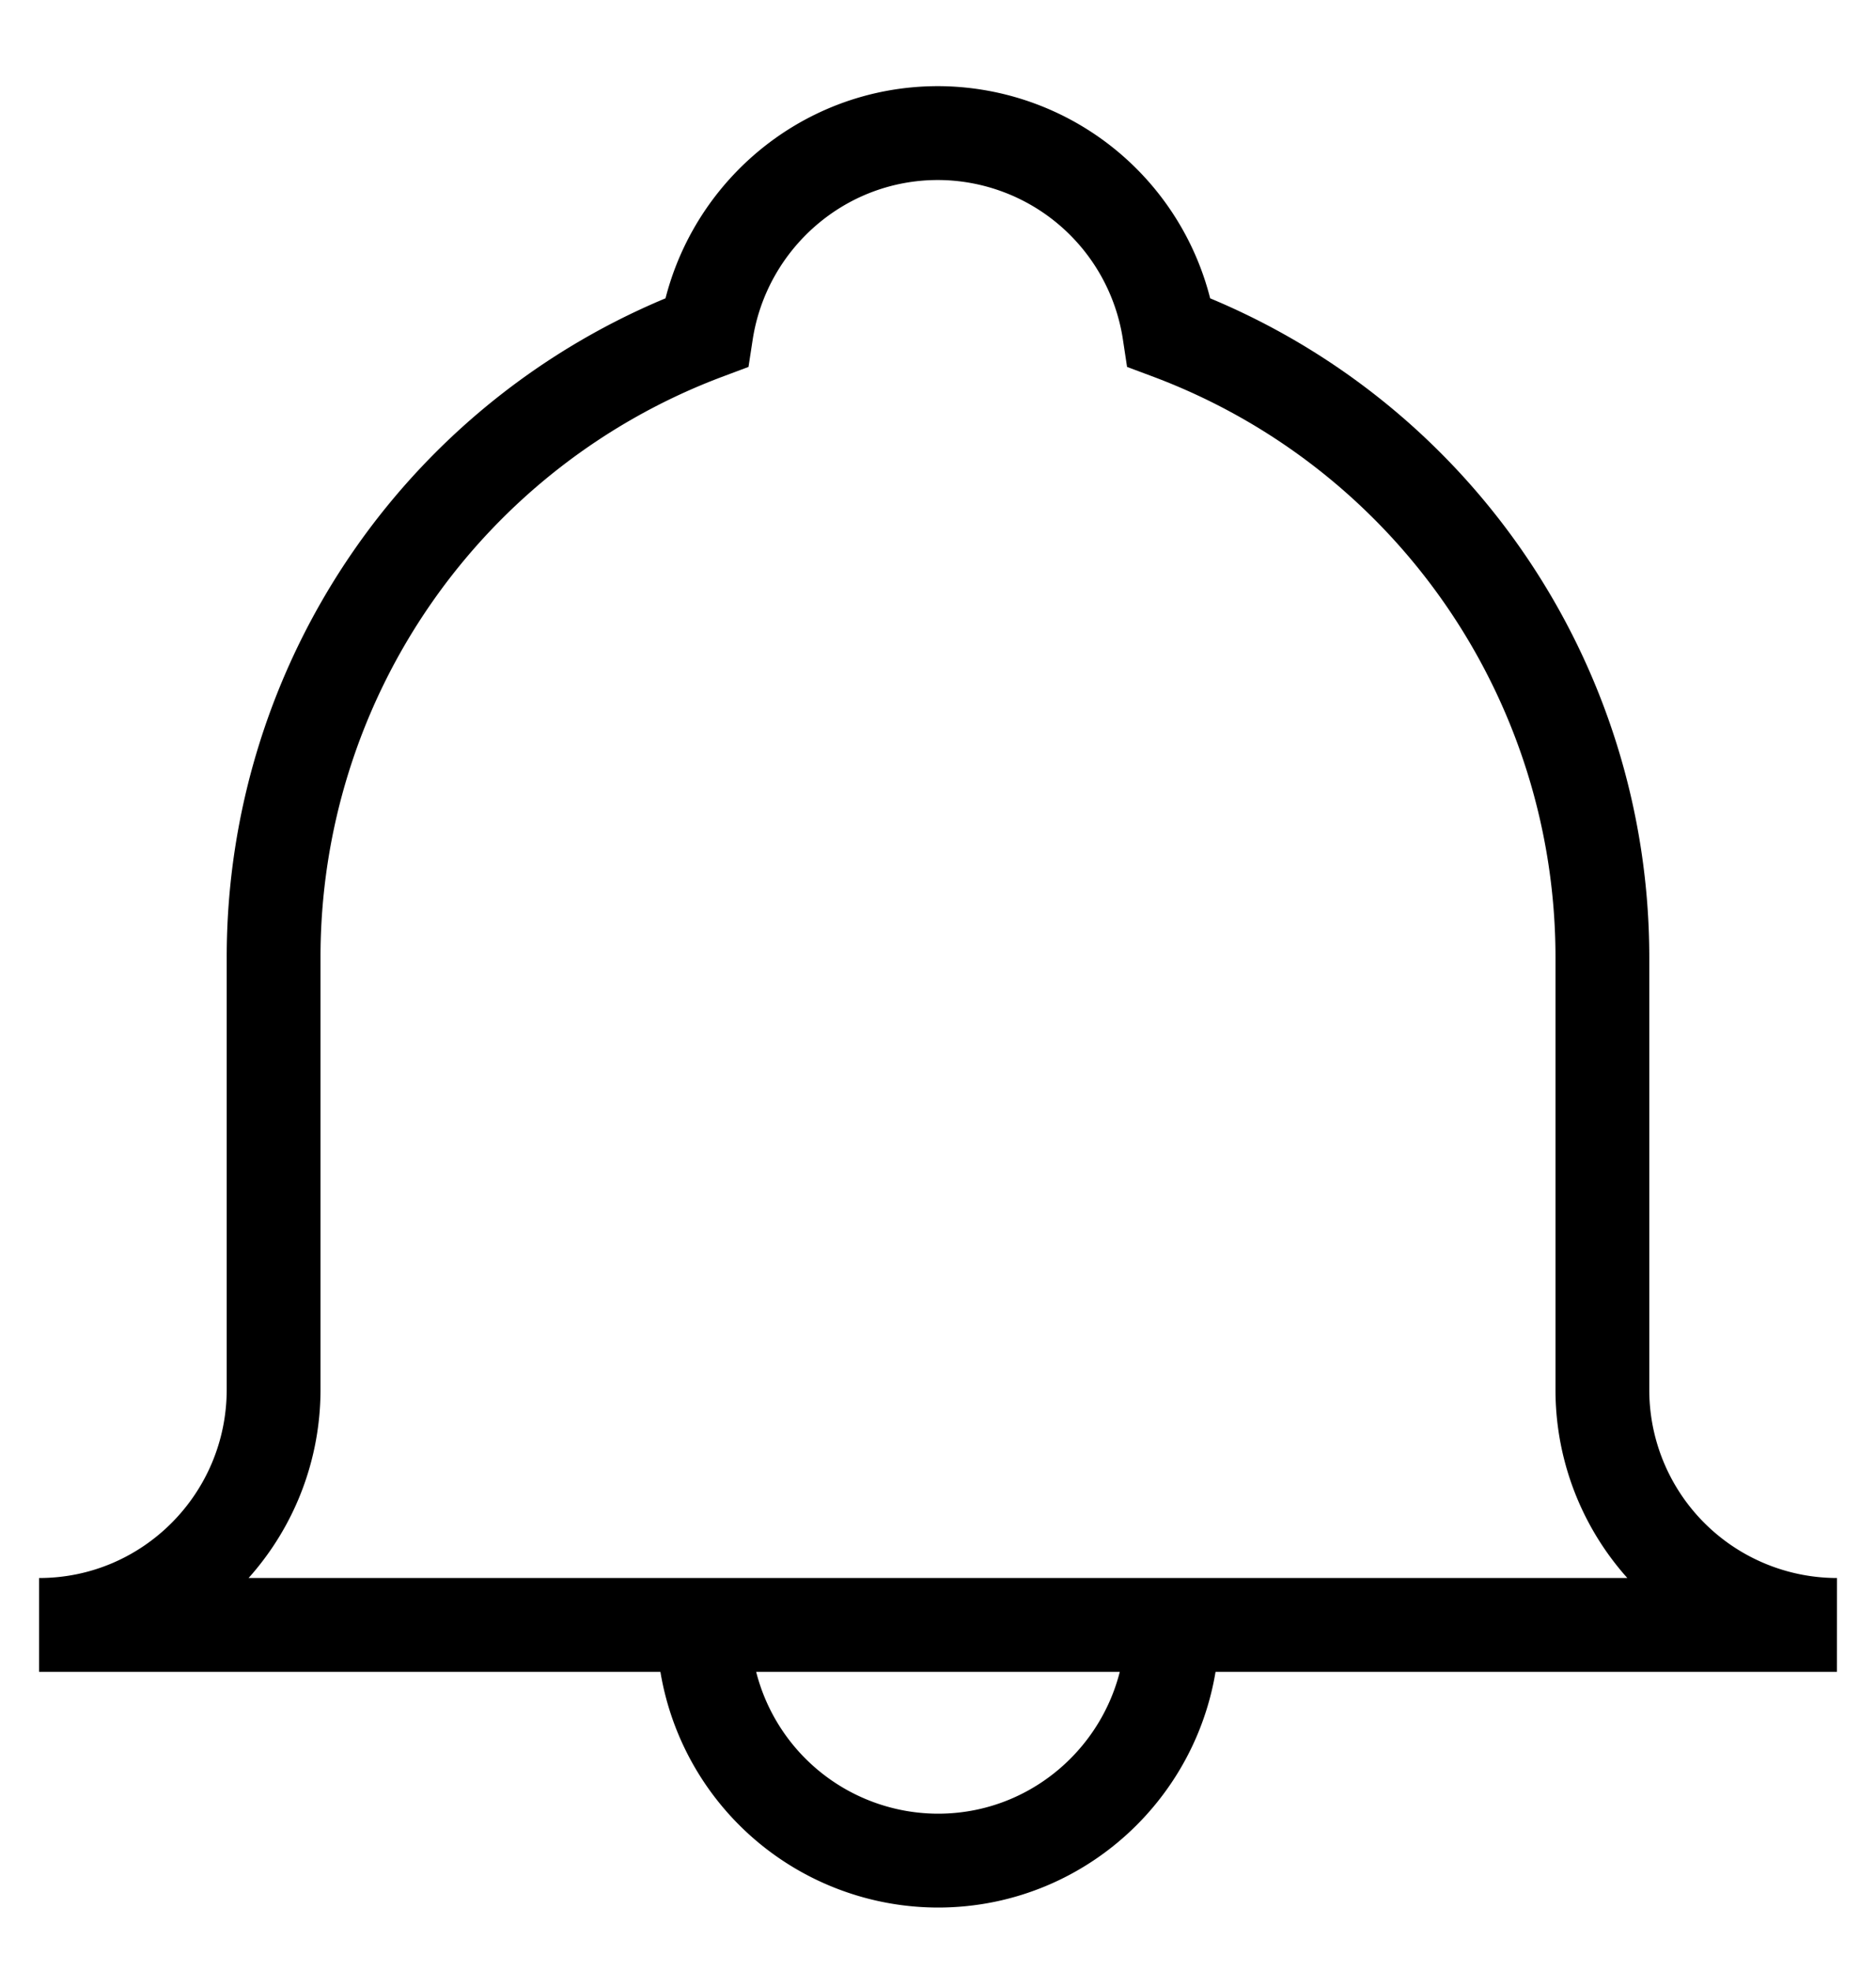 <svg width="20" height="21" viewBox="0 0 20 21" xmlns="http://www.w3.org/2000/svg"><path d="M17.083 14.804v-4.601a7.107 7.107 0 0 0-4.617-6.659A2.5 2.5 0 0 0 10 1.418c-1.25 0-2.285.923-2.47 2.126a7.104 7.104 0 0 0-4.613 6.659v4.6c0 1.387-1.12 2.51-2.5 2.51h19.166a2.504 2.504 0 0 1-2.5-2.51zm-4.583 2.51c0 1.386-1.12 2.51-2.5 2.51a2.504 2.504 0 0 1-2.5-2.51" fill="none" stroke="currentColor"/></svg>